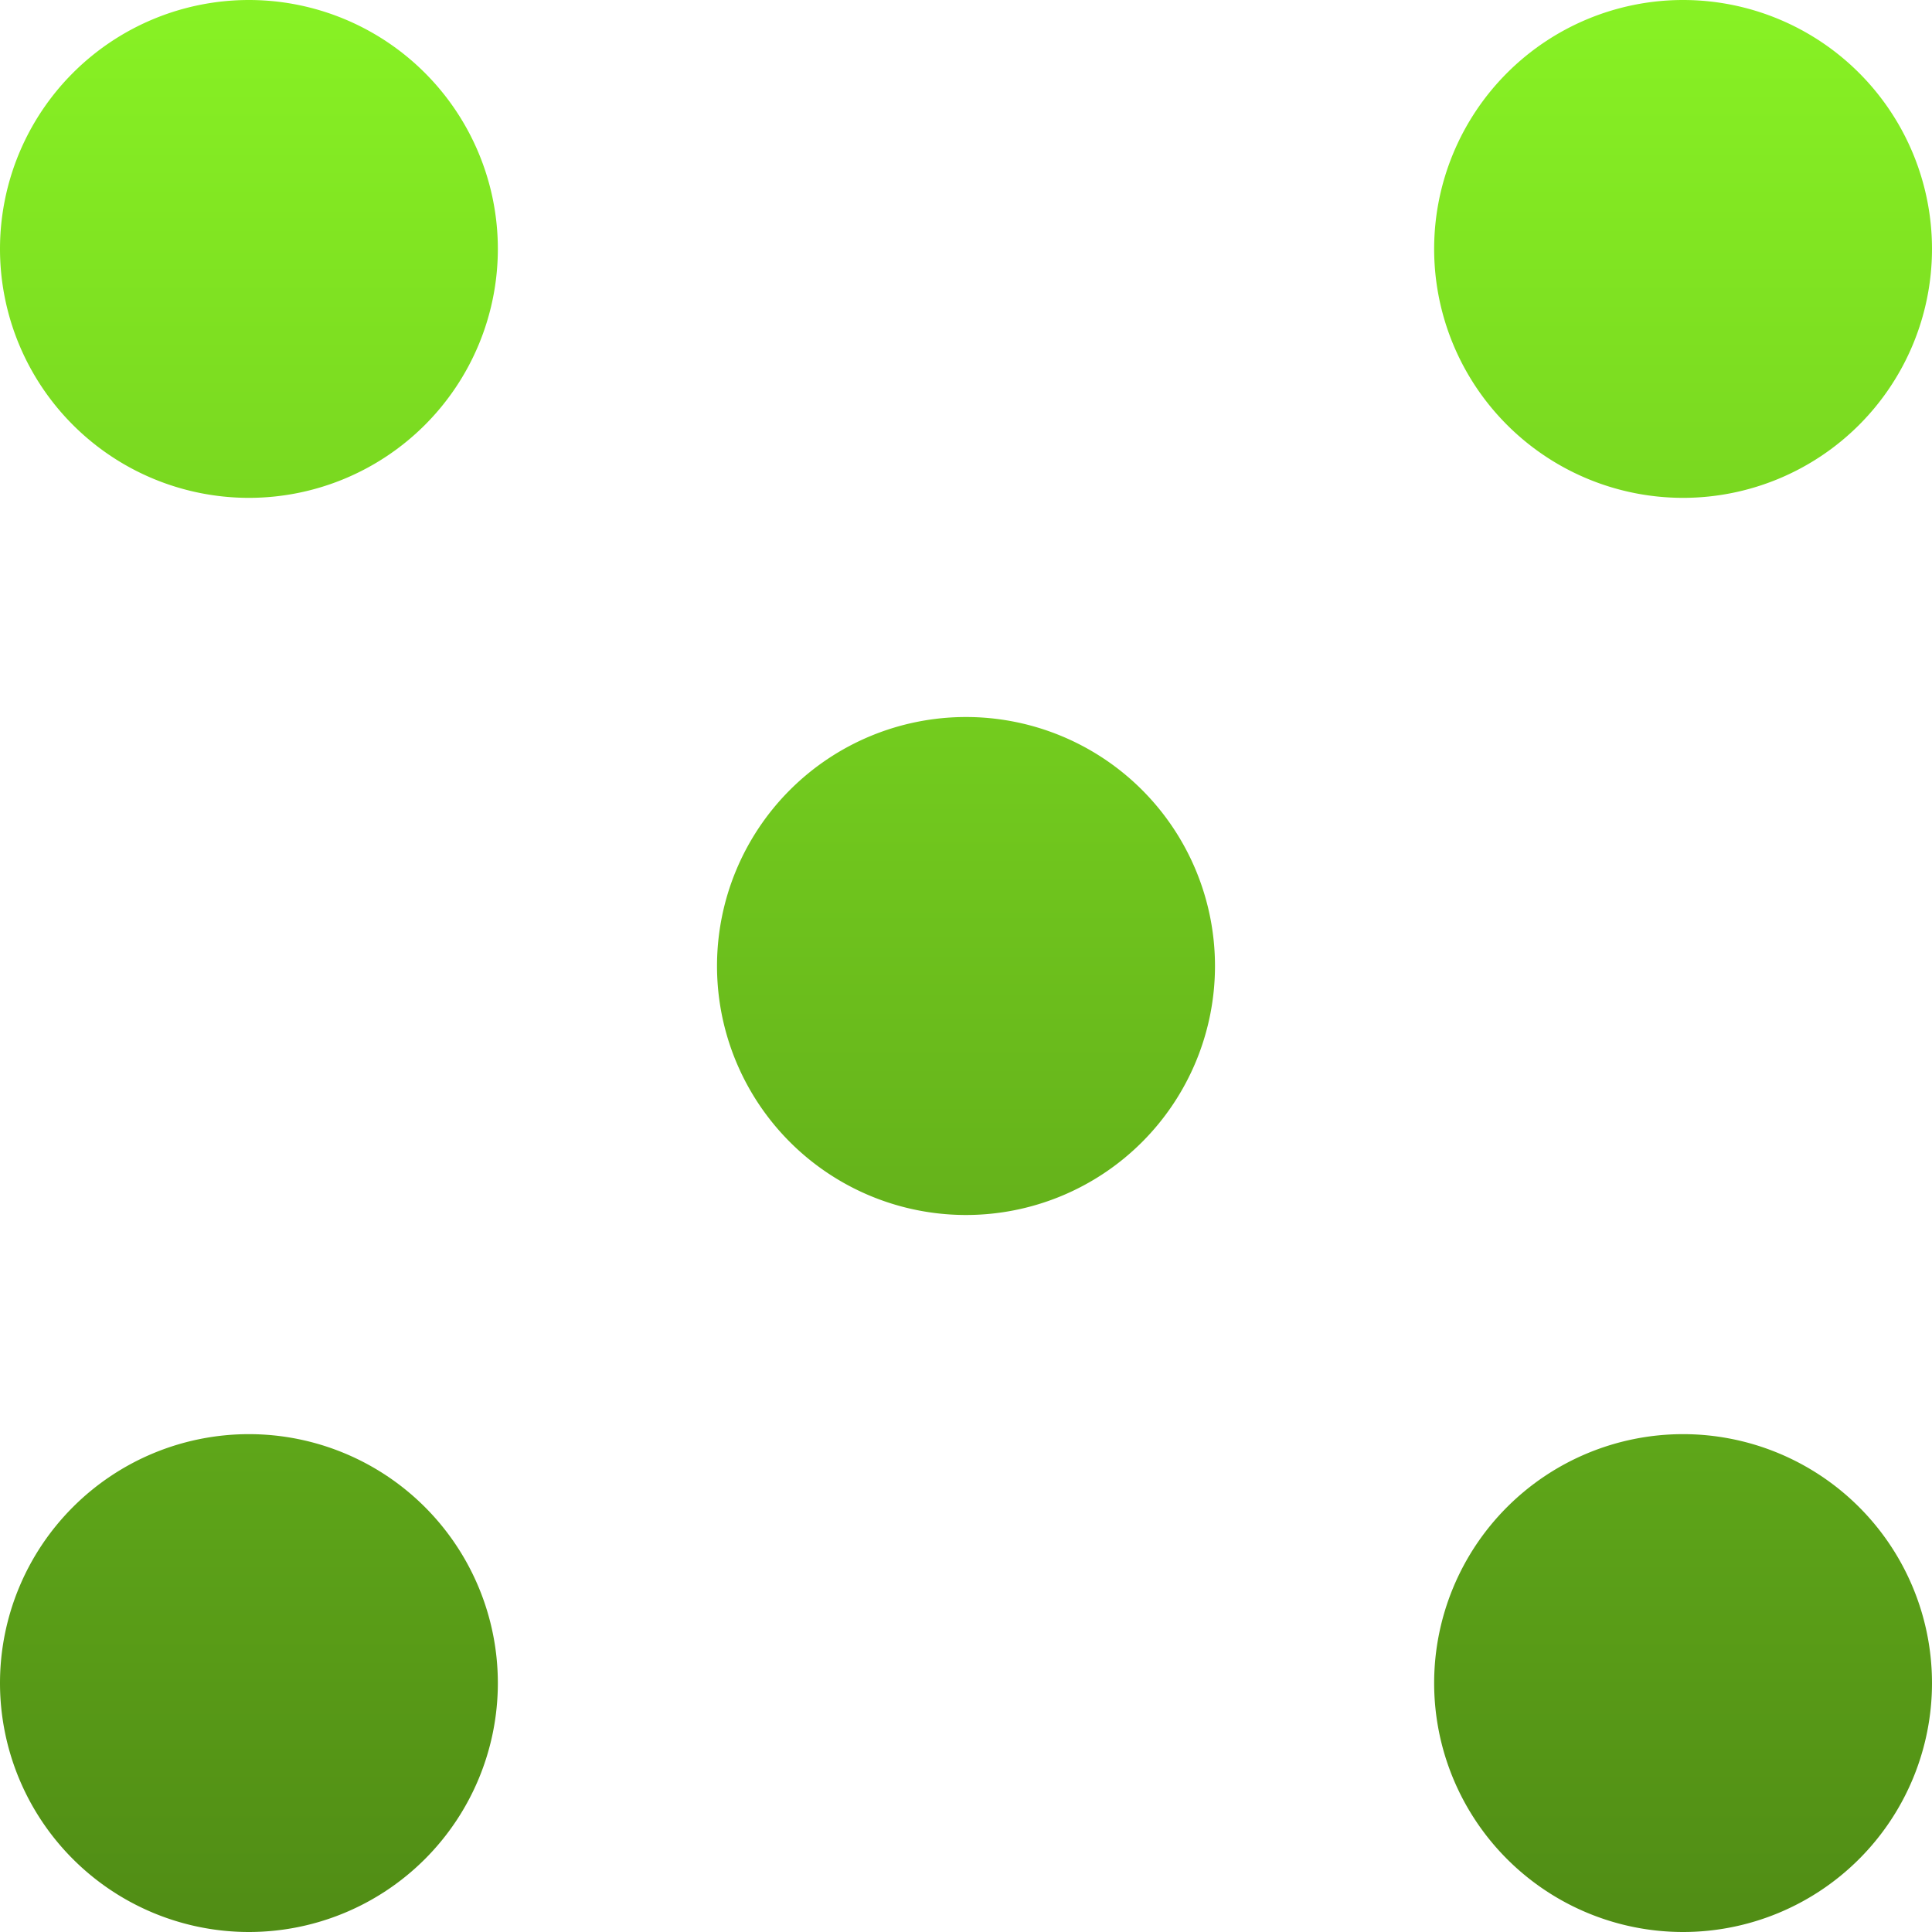 <svg xmlns="http://www.w3.org/2000/svg" width="16" height="16" version="1.1">
 <defs>
   <style id="current-color-scheme" type="text/css">
   .ColorScheme-Text { color: #e9ecf2; } .ColorScheme-Highlight { color:#5294e2; }
  </style>
  <linearGradient id="arrongin" x1="0%" x2="0%" y1="0%" y2="100%">
   <stop offset="0%" style="stop-color:#dd9b44; stop-opacity:1"/>
   <stop offset="100%" style="stop-color:#ad6c16; stop-opacity:1"/>
  </linearGradient>
  <linearGradient id="aurora" x1="0%" x2="0%" y1="0%" y2="100%">
   <stop offset="0%" style="stop-color:#09D4DF; stop-opacity:1"/>
   <stop offset="100%" style="stop-color:#9269F4; stop-opacity:1"/>
  </linearGradient>
  <linearGradient id="cyberneon" x1="0%" x2="0%" y1="0%" y2="100%">
    <stop offset="0" style="stop-color:#0abdc6; stop-opacity:1"/>
    <stop offset="1" style="stop-color:#ea00d9; stop-opacity:1"/>
  </linearGradient>
  <linearGradient id="fitdance" x1="0%" x2="0%" y1="0%" y2="100%">
   <stop offset="0%" style="stop-color:#1AD6AB; stop-opacity:1"/>
   <stop offset="100%" style="stop-color:#329DB6; stop-opacity:1"/>
  </linearGradient>
  <linearGradient id="oomox" x1="0%" x2="0%" y1="0%" y2="100%">
   <stop offset="0%" style="stop-color:#88f224; stop-opacity:1"/>
   <stop offset="100%" style="stop-color:#508C15; stop-opacity:1"/>
  </linearGradient>
  <linearGradient id="rainblue" x1="0%" x2="0%" y1="0%" y2="100%">
   <stop offset="0%" style="stop-color:#00F260; stop-opacity:1"/>
   <stop offset="100%" style="stop-color:#0575E6; stop-opacity:1"/>
  </linearGradient>
  <linearGradient id="sunrise" x1="0%" x2="0%" y1="0%" y2="100%">
   <stop offset="0%" style="stop-color: #FF8501; stop-opacity:1"/>
   <stop offset="100%" style="stop-color: #FFCB01; stop-opacity:1"/>
  </linearGradient>
  <linearGradient id="telinkrin" x1="0%" x2="0%" y1="0%" y2="100%">
   <stop offset="0%" style="stop-color: #b2ced6; stop-opacity:1"/>
   <stop offset="100%" style="stop-color: #6da5b7; stop-opacity:1"/>
  </linearGradient>
  <linearGradient id="60spsycho" x1="0%" x2="0%" y1="0%" y2="100%">
   <stop offset="0%" style="stop-color: #df5940; stop-opacity:1"/>
   <stop offset="25%" style="stop-color: #d8d15f; stop-opacity:1"/>
   <stop offset="50%" style="stop-color: #e9882a; stop-opacity:1"/>
   <stop offset="100%" style="stop-color: #279362; stop-opacity:1"/>
  </linearGradient>
  <linearGradient id="90ssummer" x1="0%" x2="0%" y1="0%" y2="100%">
   <stop offset="0%" style="stop-color: #f618c7; stop-opacity:1"/>
   <stop offset="20%" style="stop-color: #94ffab; stop-opacity:1"/>
   <stop offset="50%" style="stop-color: #fbfd54; stop-opacity:1"/>
   <stop offset="100%" style="stop-color: #0f83ae; stop-opacity:1"/>
  </linearGradient>
 </defs>
 <path fill="url(#oomox)" class="ColorScheme-Text" fill-rule="evenodd" d="M 2.062 0 A 2.062 2.062 0 0 0 0 2.062 A 2.062 2.062 0 0 0 2.062 4.123 A 2.062 2.062 0 0 0 4.123 2.062 A 2.062 2.062 0 0 0 2.062 0 z M 13.938 0 A 2.062 2.062 0 0 0 11.877 2.062 A 2.062 2.062 0 0 0 13.938 4.123 A 2.062 2.062 0 0 0 16 2.062 A 2.062 2.062 0 0 0 13.938 0 z M 8 5.938 A 2.062 2.062 0 0 0 5.938 8 A 2.062 2.062 0 0 0 8 10.062 A 2.062 2.062 0 0 0 10.062 8 A 2.062 2.062 0 0 0 8 5.938 z M 2.062 11.877 A 2.062 2.062 0 0 0 0 13.938 A 2.062 2.062 0 0 0 2.062 16 A 2.062 2.062 0 0 0 4.123 13.938 A 2.062 2.062 0 0 0 2.062 11.877 z M 13.938 11.877 A 2.062 2.062 0 0 0 11.877 13.938 A 2.062 2.062 0 0 0 13.938 16 A 2.062 2.062 0 0 0 16 13.938 A 2.062 2.062 0 0 0 13.938 11.877 z"/>
</svg>
